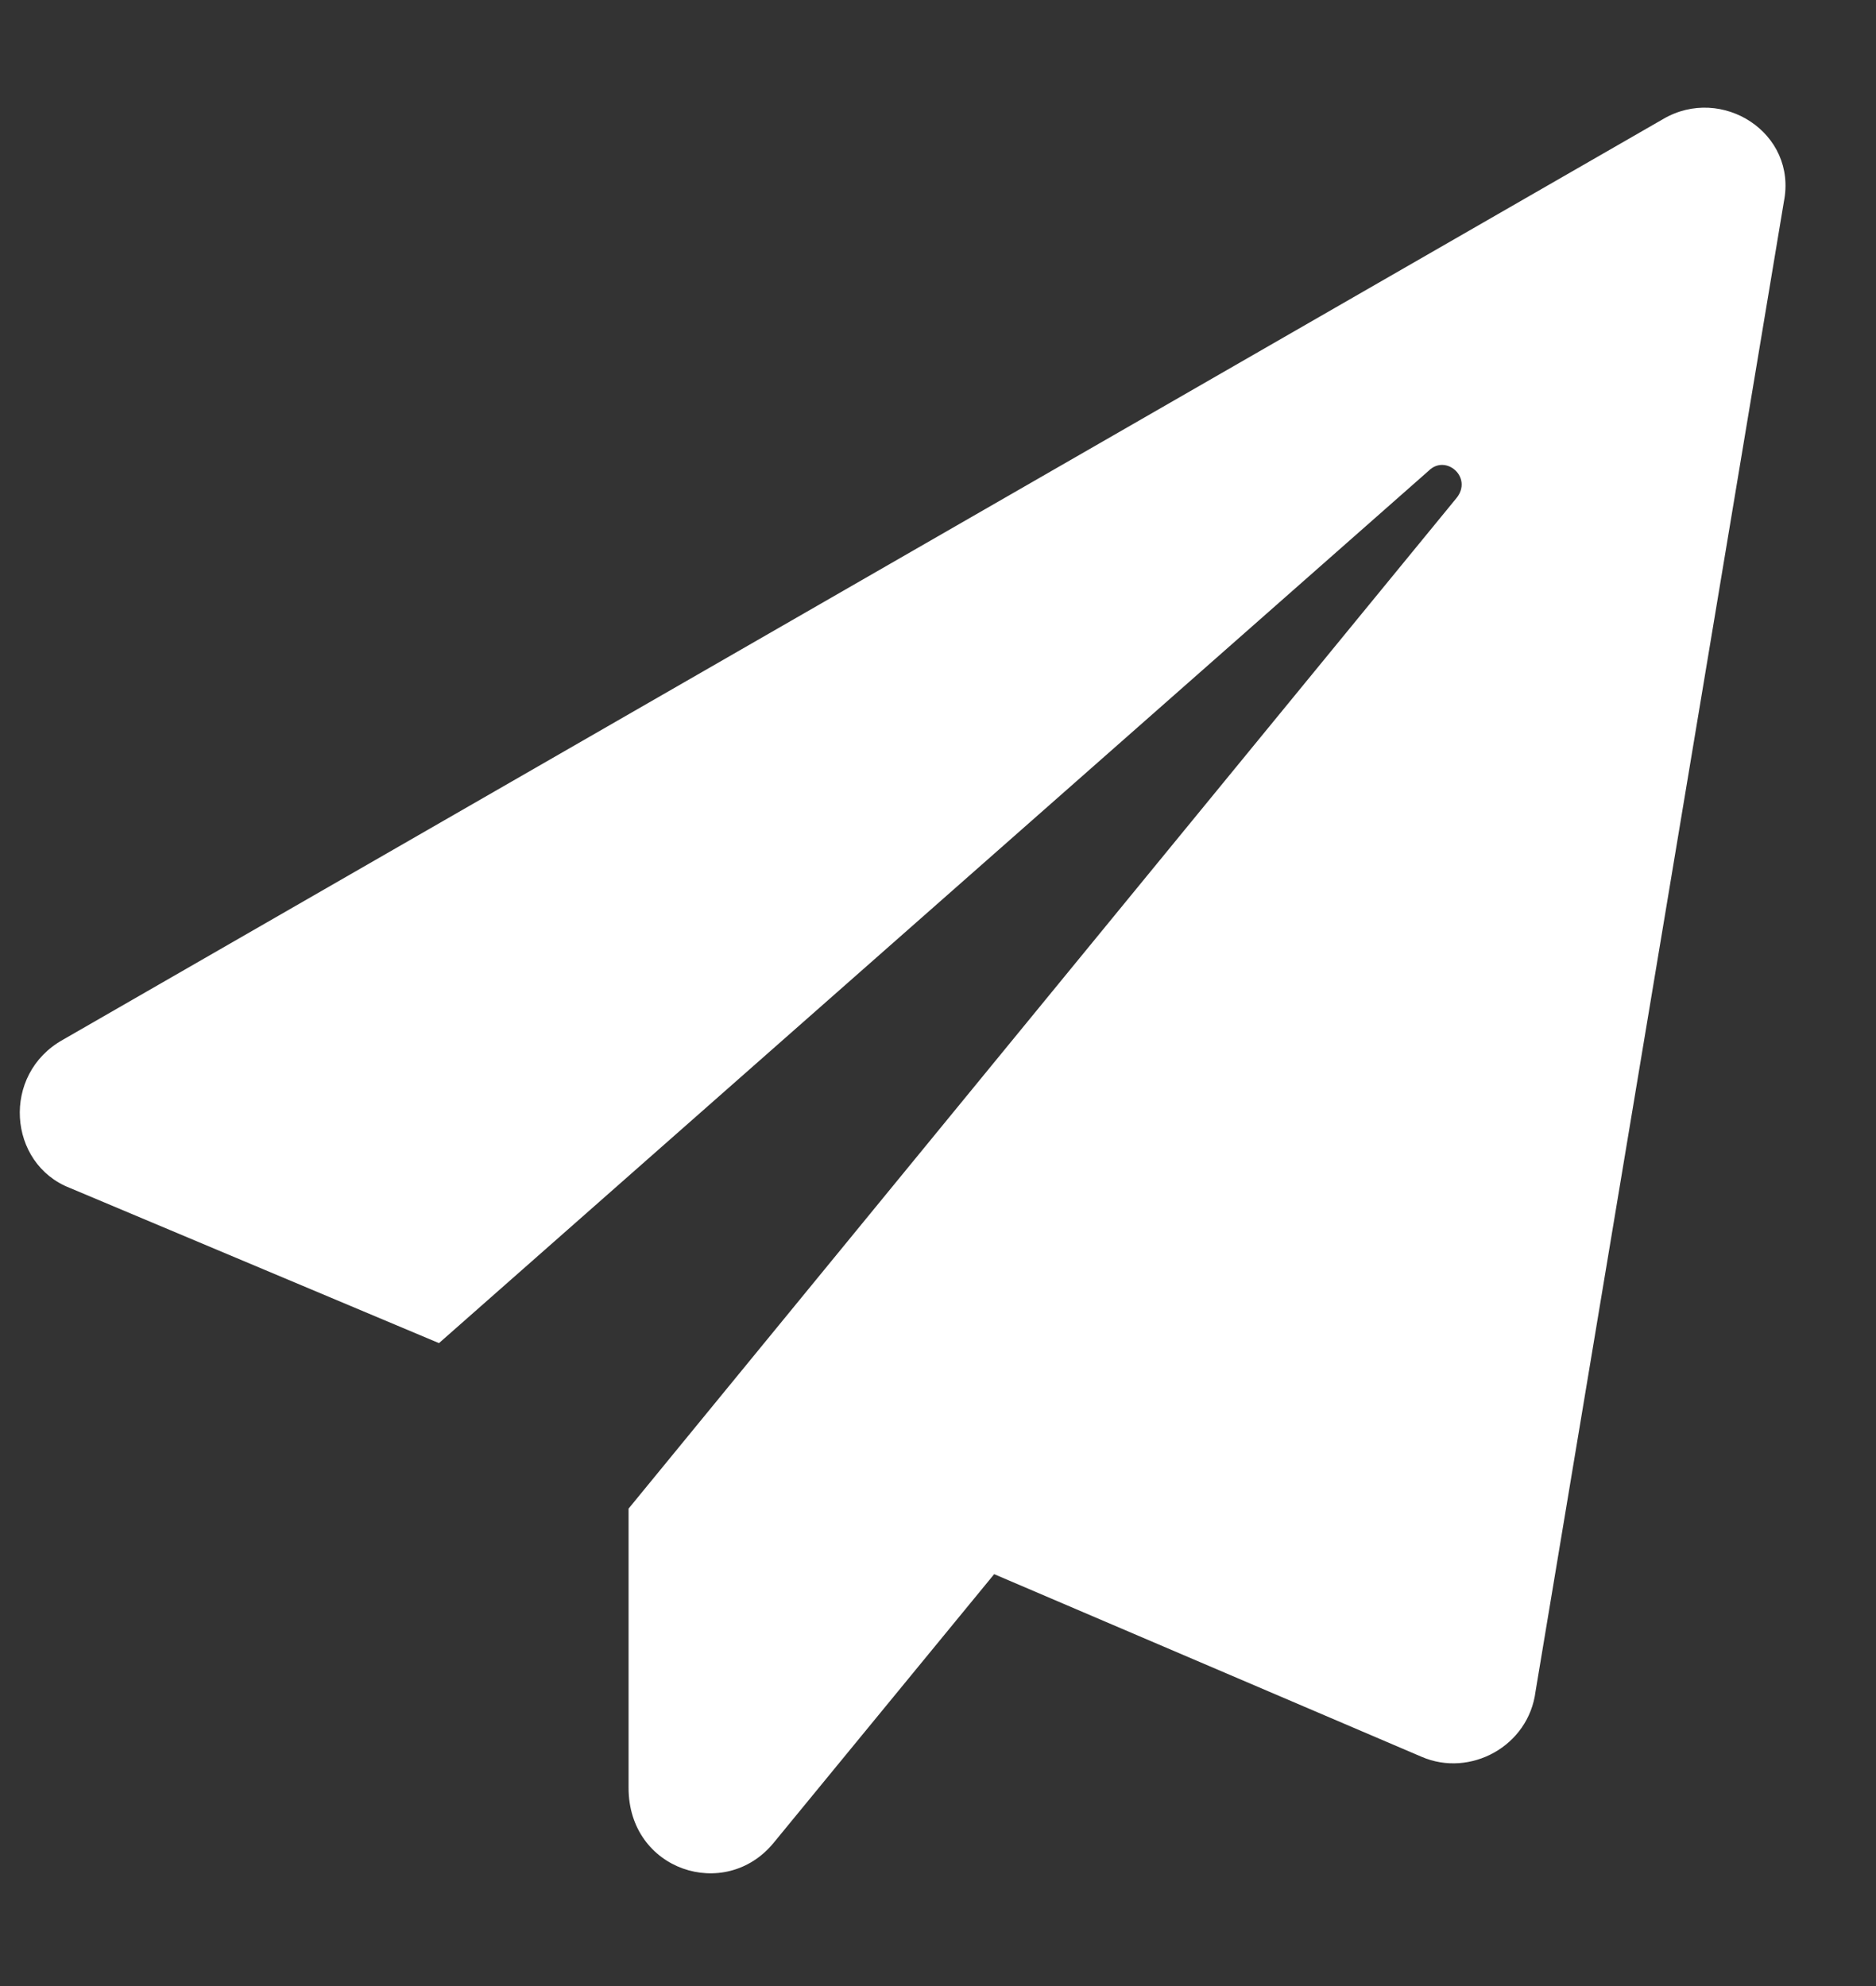 <svg width="17" height="18" viewBox="0 0 17 18" fill="none" xmlns="http://www.w3.org/2000/svg">
<rect x="0" y="0" width="17" height="18" fill="#333333" stroke="none"/>
<path d="M15.071 1.079L0.571 9.423C0.009 9.736 0.071 10.548 0.634 10.767L3.978 12.173L12.946 4.267C13.102 4.111 13.352 4.329 13.196 4.517L5.696 13.673V16.204C5.696 16.954 6.571 17.236 7.009 16.704L9.009 14.267L12.884 15.923C13.321 16.111 13.852 15.829 13.915 15.329L16.165 1.829C16.29 1.204 15.602 0.767 15.071 1.079Z" fill="white"/>
</svg>
